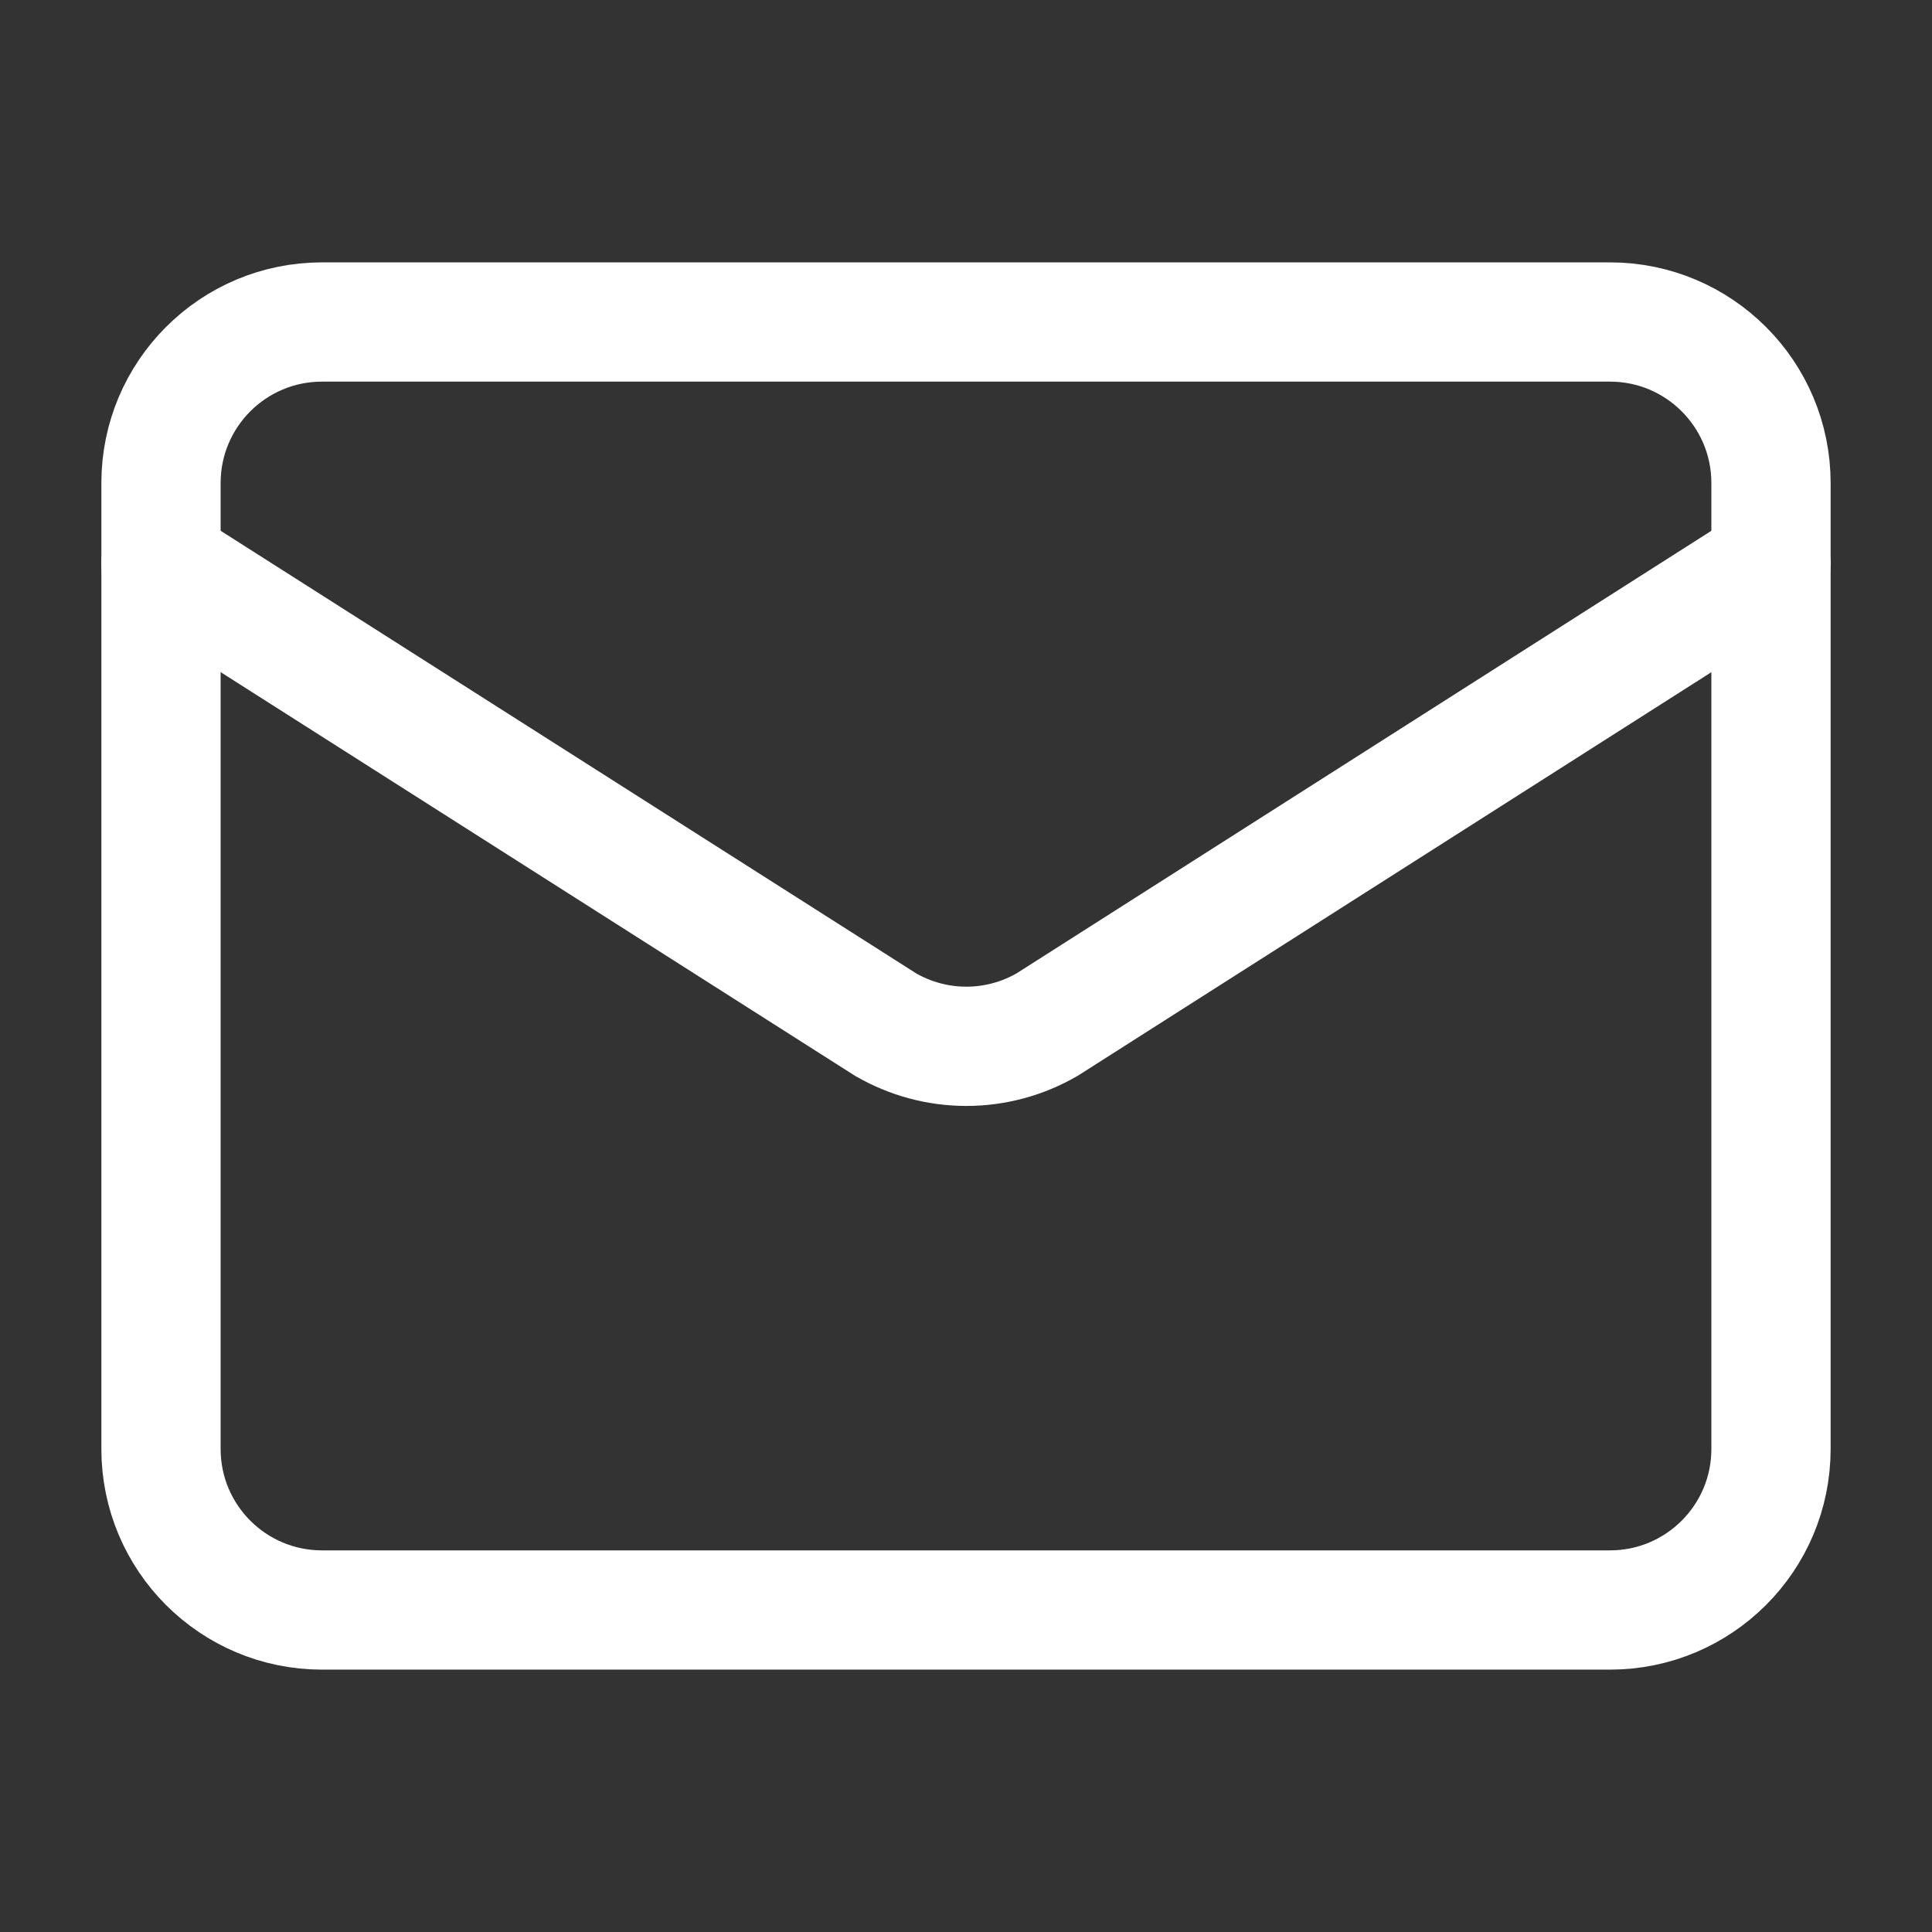 <svg width="81" height="81" viewBox="0 0 81 81" fill="none" xmlns="http://www.w3.org/2000/svg">
<rect x="0" y="0" width="81" height="81" fill="#333333" stroke="none"/>
<path d="M74.25 23.625L43.905 42.954C42.876 43.552 41.706 43.867 40.515 43.867C39.324 43.867 38.155 43.552 37.125 42.954L6.75 23.625" stroke="white" stroke-width="5" stroke-linecap="round" stroke-linejoin="round"/>
<path d="M67.5 13.5H13.5C9.772 13.5 6.75 16.522 6.75 20.25V60.75C6.75 64.478 9.772 67.5 13.5 67.5H67.5C71.228 67.5 74.25 64.478 74.25 60.75V20.25C74.25 16.522 71.228 13.5 67.5 13.5Z" stroke="white" stroke-width="5" stroke-linecap="round" stroke-linejoin="round"/>
</svg>
